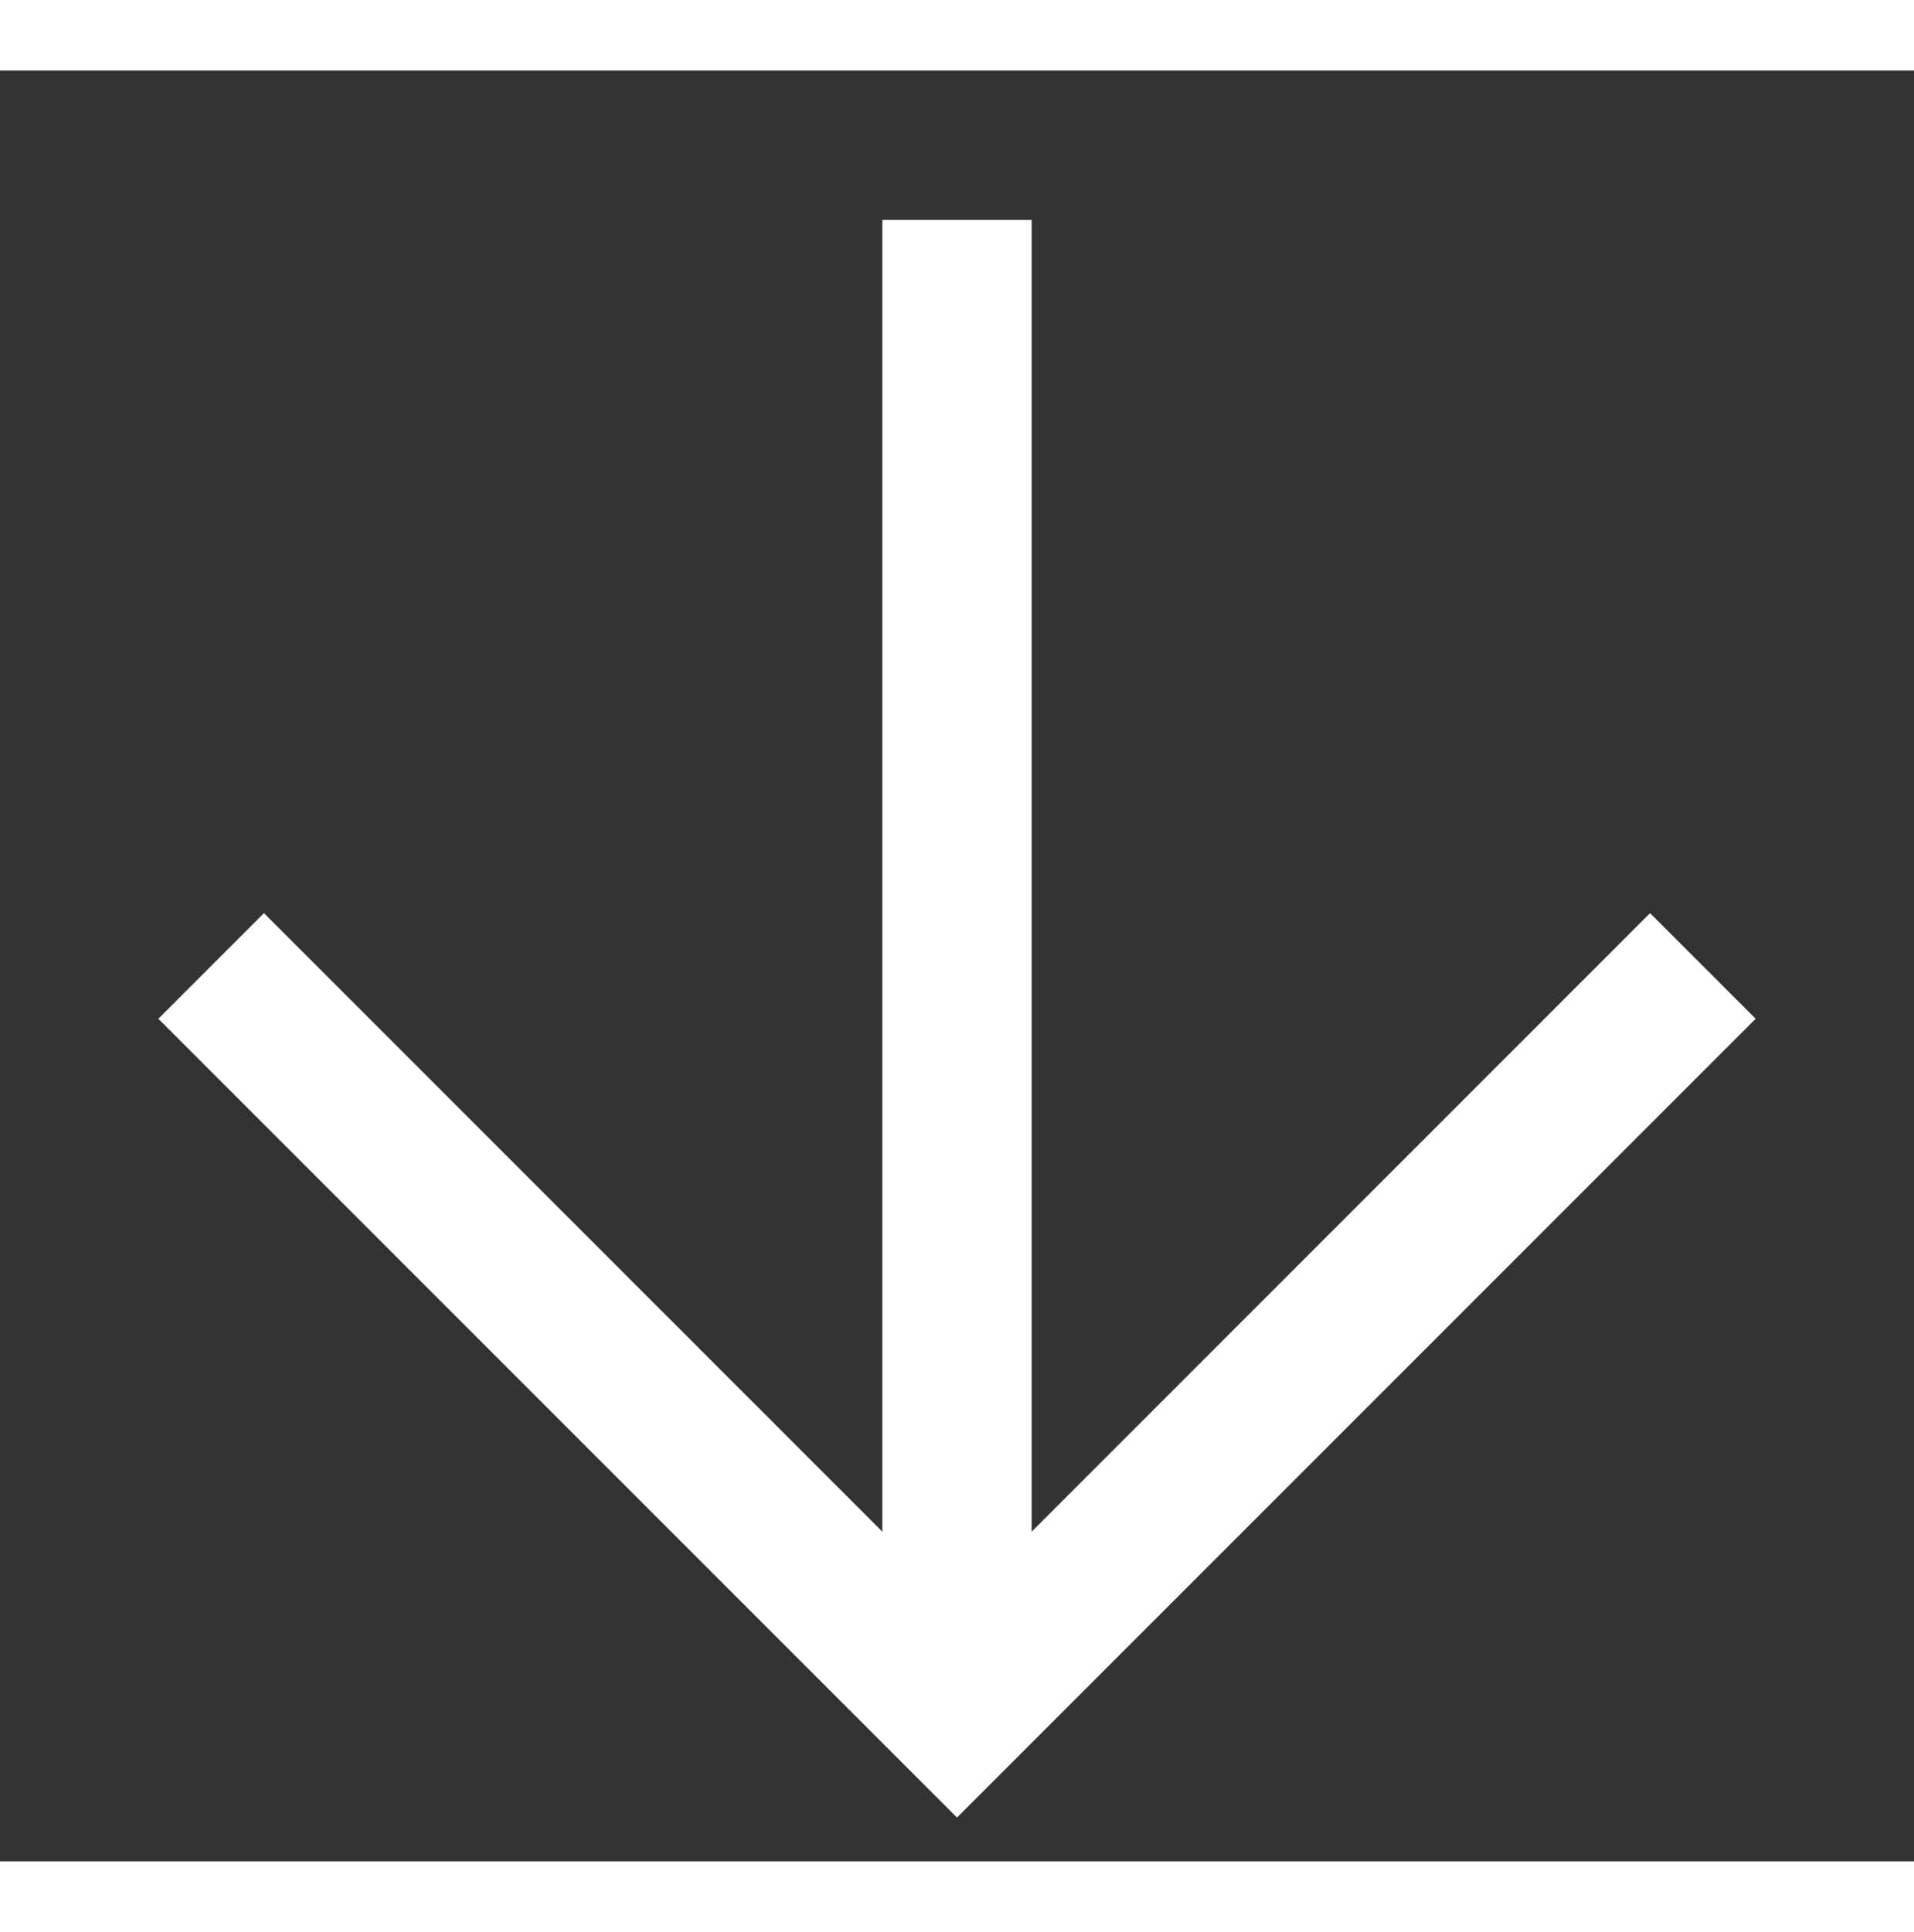 <svg xmlns="http://www.w3.org/2000/svg" width="18.818" height="18.99" viewBox="0 0 12.818 11.99">
  <rect x="0" y="0" width="12.818" height="11.99" fill="#333333" stroke="none"/>
  <g id="Icon_feather-arrow-up" data-name="Icon feather-arrow-up" transform="translate(1.414 1)">
    <path id="Path_3" data-name="Path 3" d="M18,7.5v9.99" transform="translate(-13.005 -7.5)" fill="none" stroke="#fff" strokeLinecap="round" strokeLinejoin="round" strokeWidth="2"/>
    <path id="Path_4" data-name="Path 4" d="M7.5,7.5l4.995,4.995L17.49,7.5" transform="translate(-7.5 -2.505)" fill="none" stroke="#fff" strokeLinecap="round" strokeLinejoin="round" strokeWidth="2"/>
  </g>
</svg>
